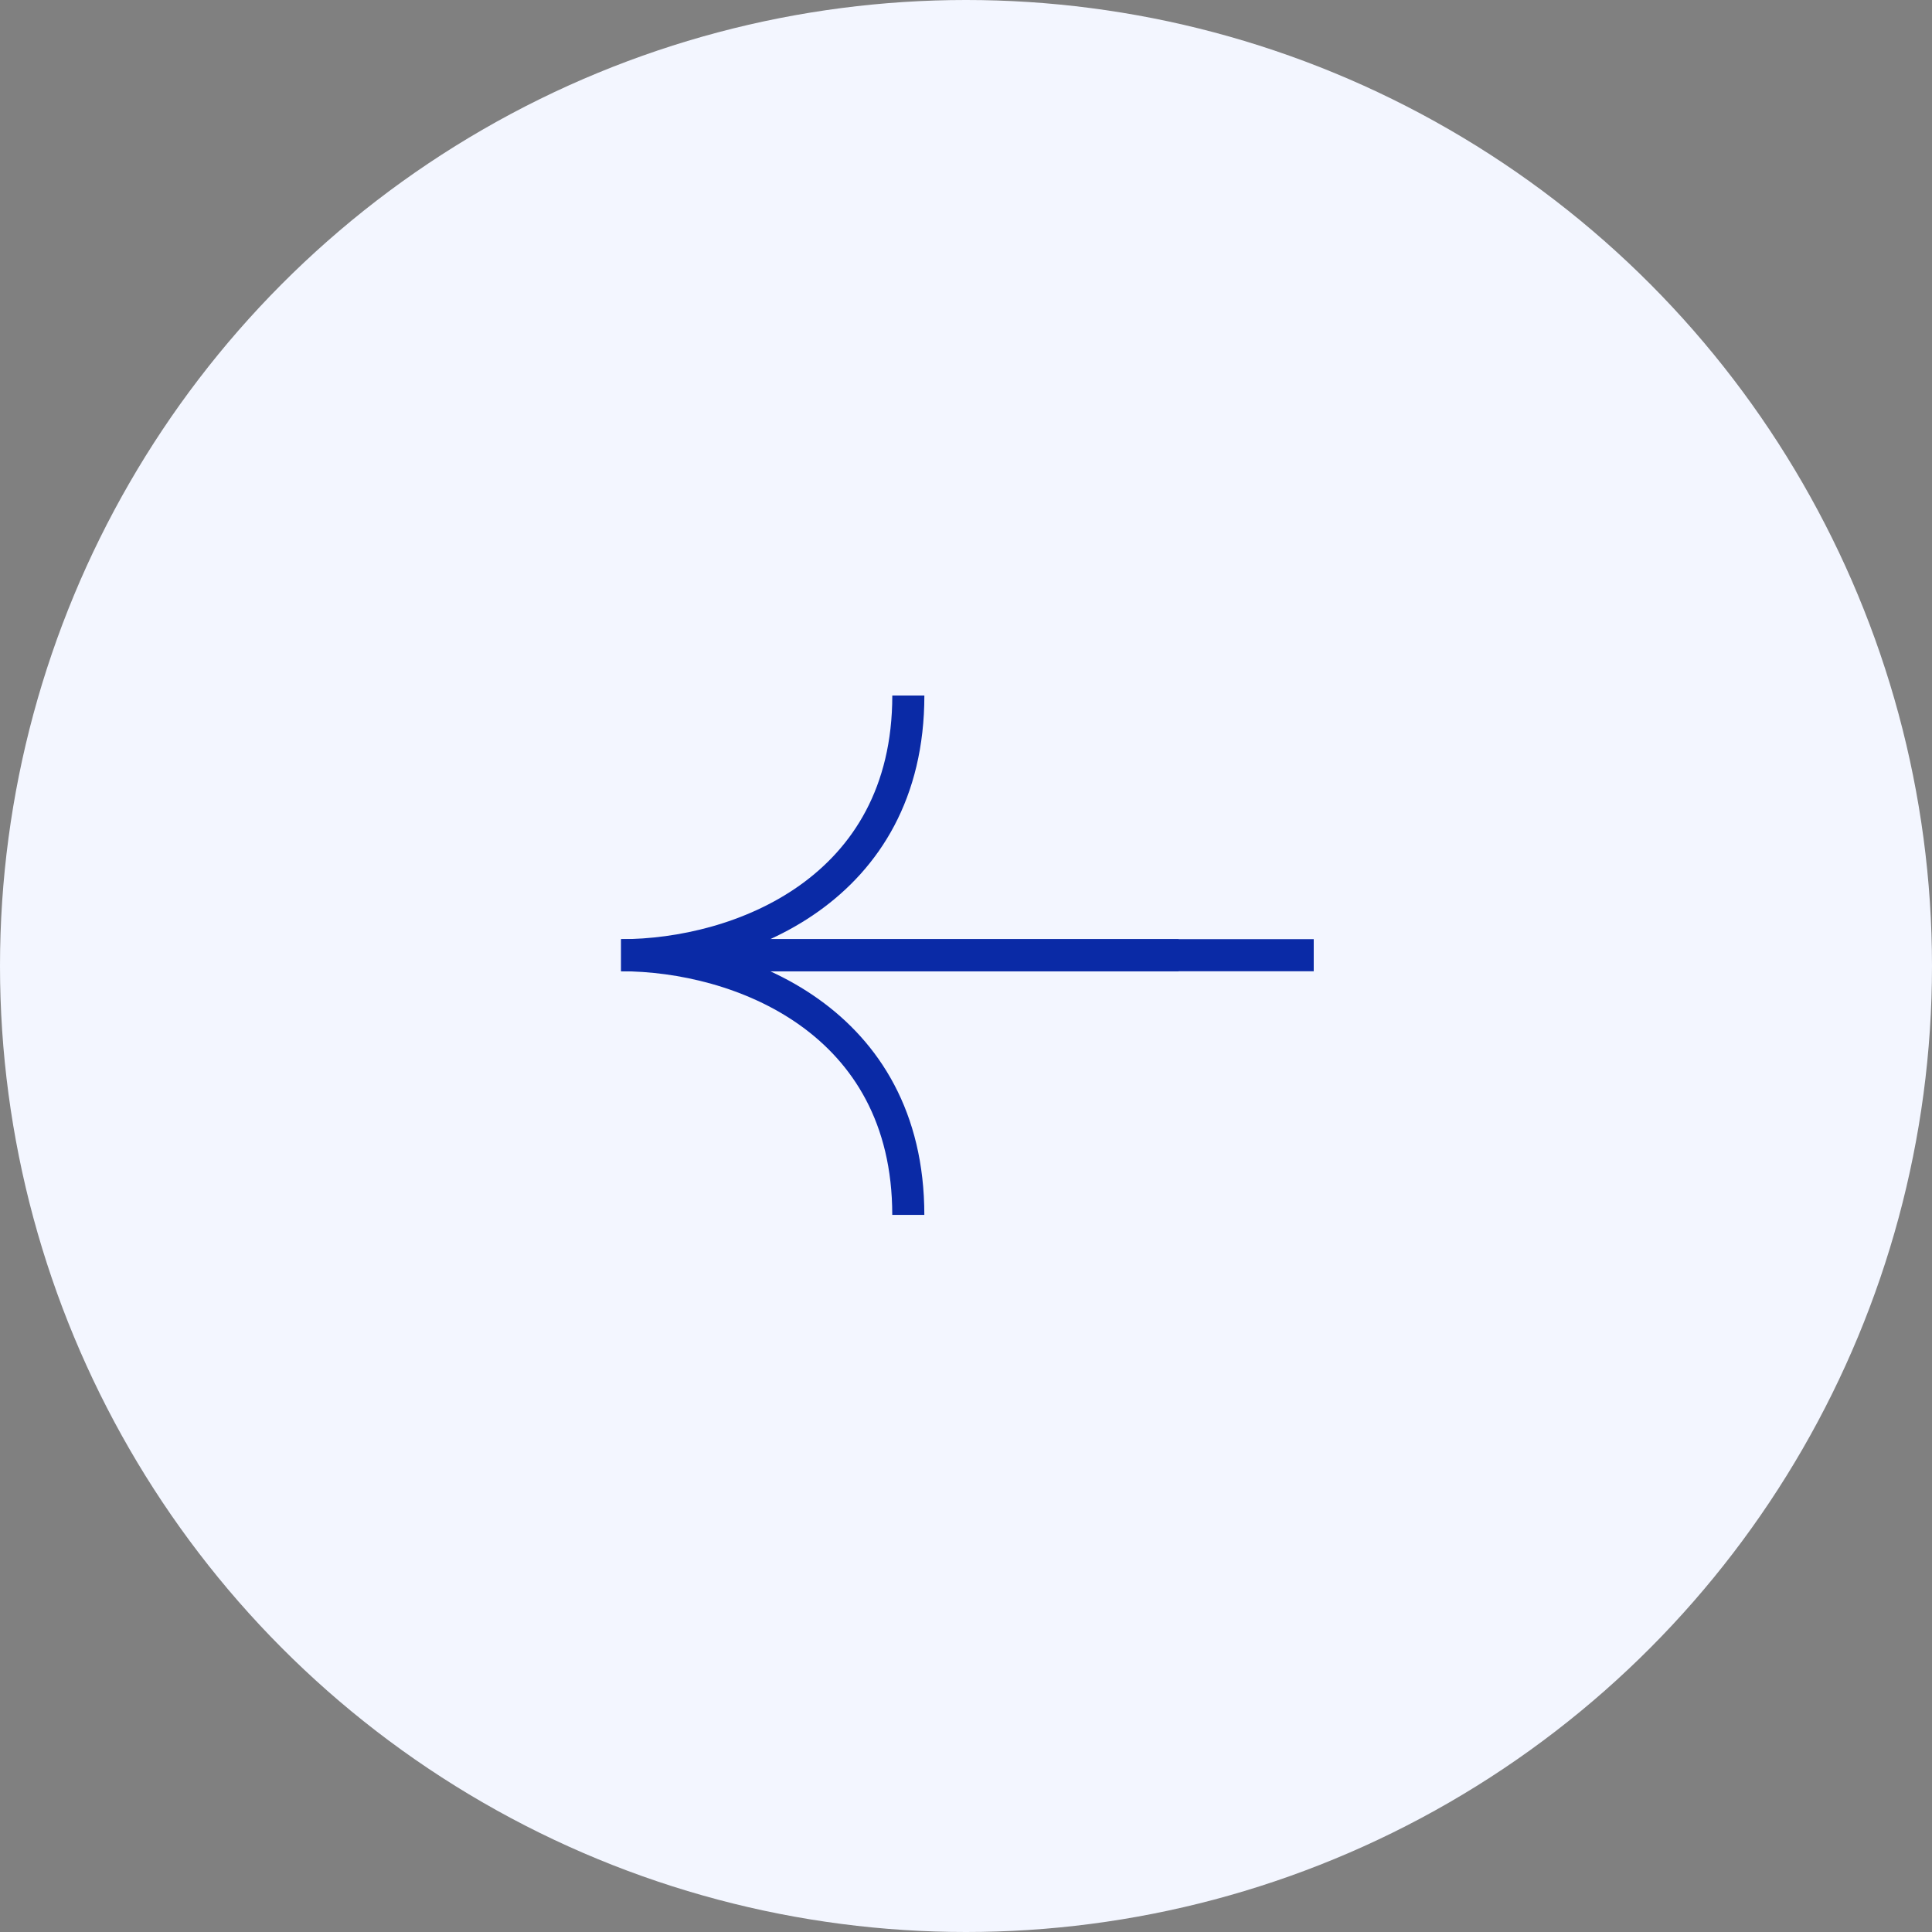 <svg width="60" height="60" viewBox="0 0 60 60" fill="none" xmlns="http://www.w3.org/2000/svg">
<rect x="0" y="0" width="60" height="60" fill="#808080" stroke="none"/>
<circle cx="30" cy="30" r="30" transform="matrix(-1 0 0 1 60 0)" fill="#F3F6FF"/>
<g clip-path="url(#clip0_151_4594)">
<path d="M36.602 29.665H19.29C22.962 29.665 28.209 27.648 28.209 21.6" stroke="#0A2AA6" stroke-width="0.996"/>
<path d="M40.799 29.665H19.289C22.962 29.665 28.208 31.681 28.208 37.73" stroke="#0A2AA6" stroke-width="0.996"/>
</g>
<defs>
<clipPath id="clip0_151_4594">
<rect width="21.6" height="16.8" fill="white" transform="matrix(-1 0 0 1 40.8 21.6)"/>
</clipPath>
</defs>
</svg>

